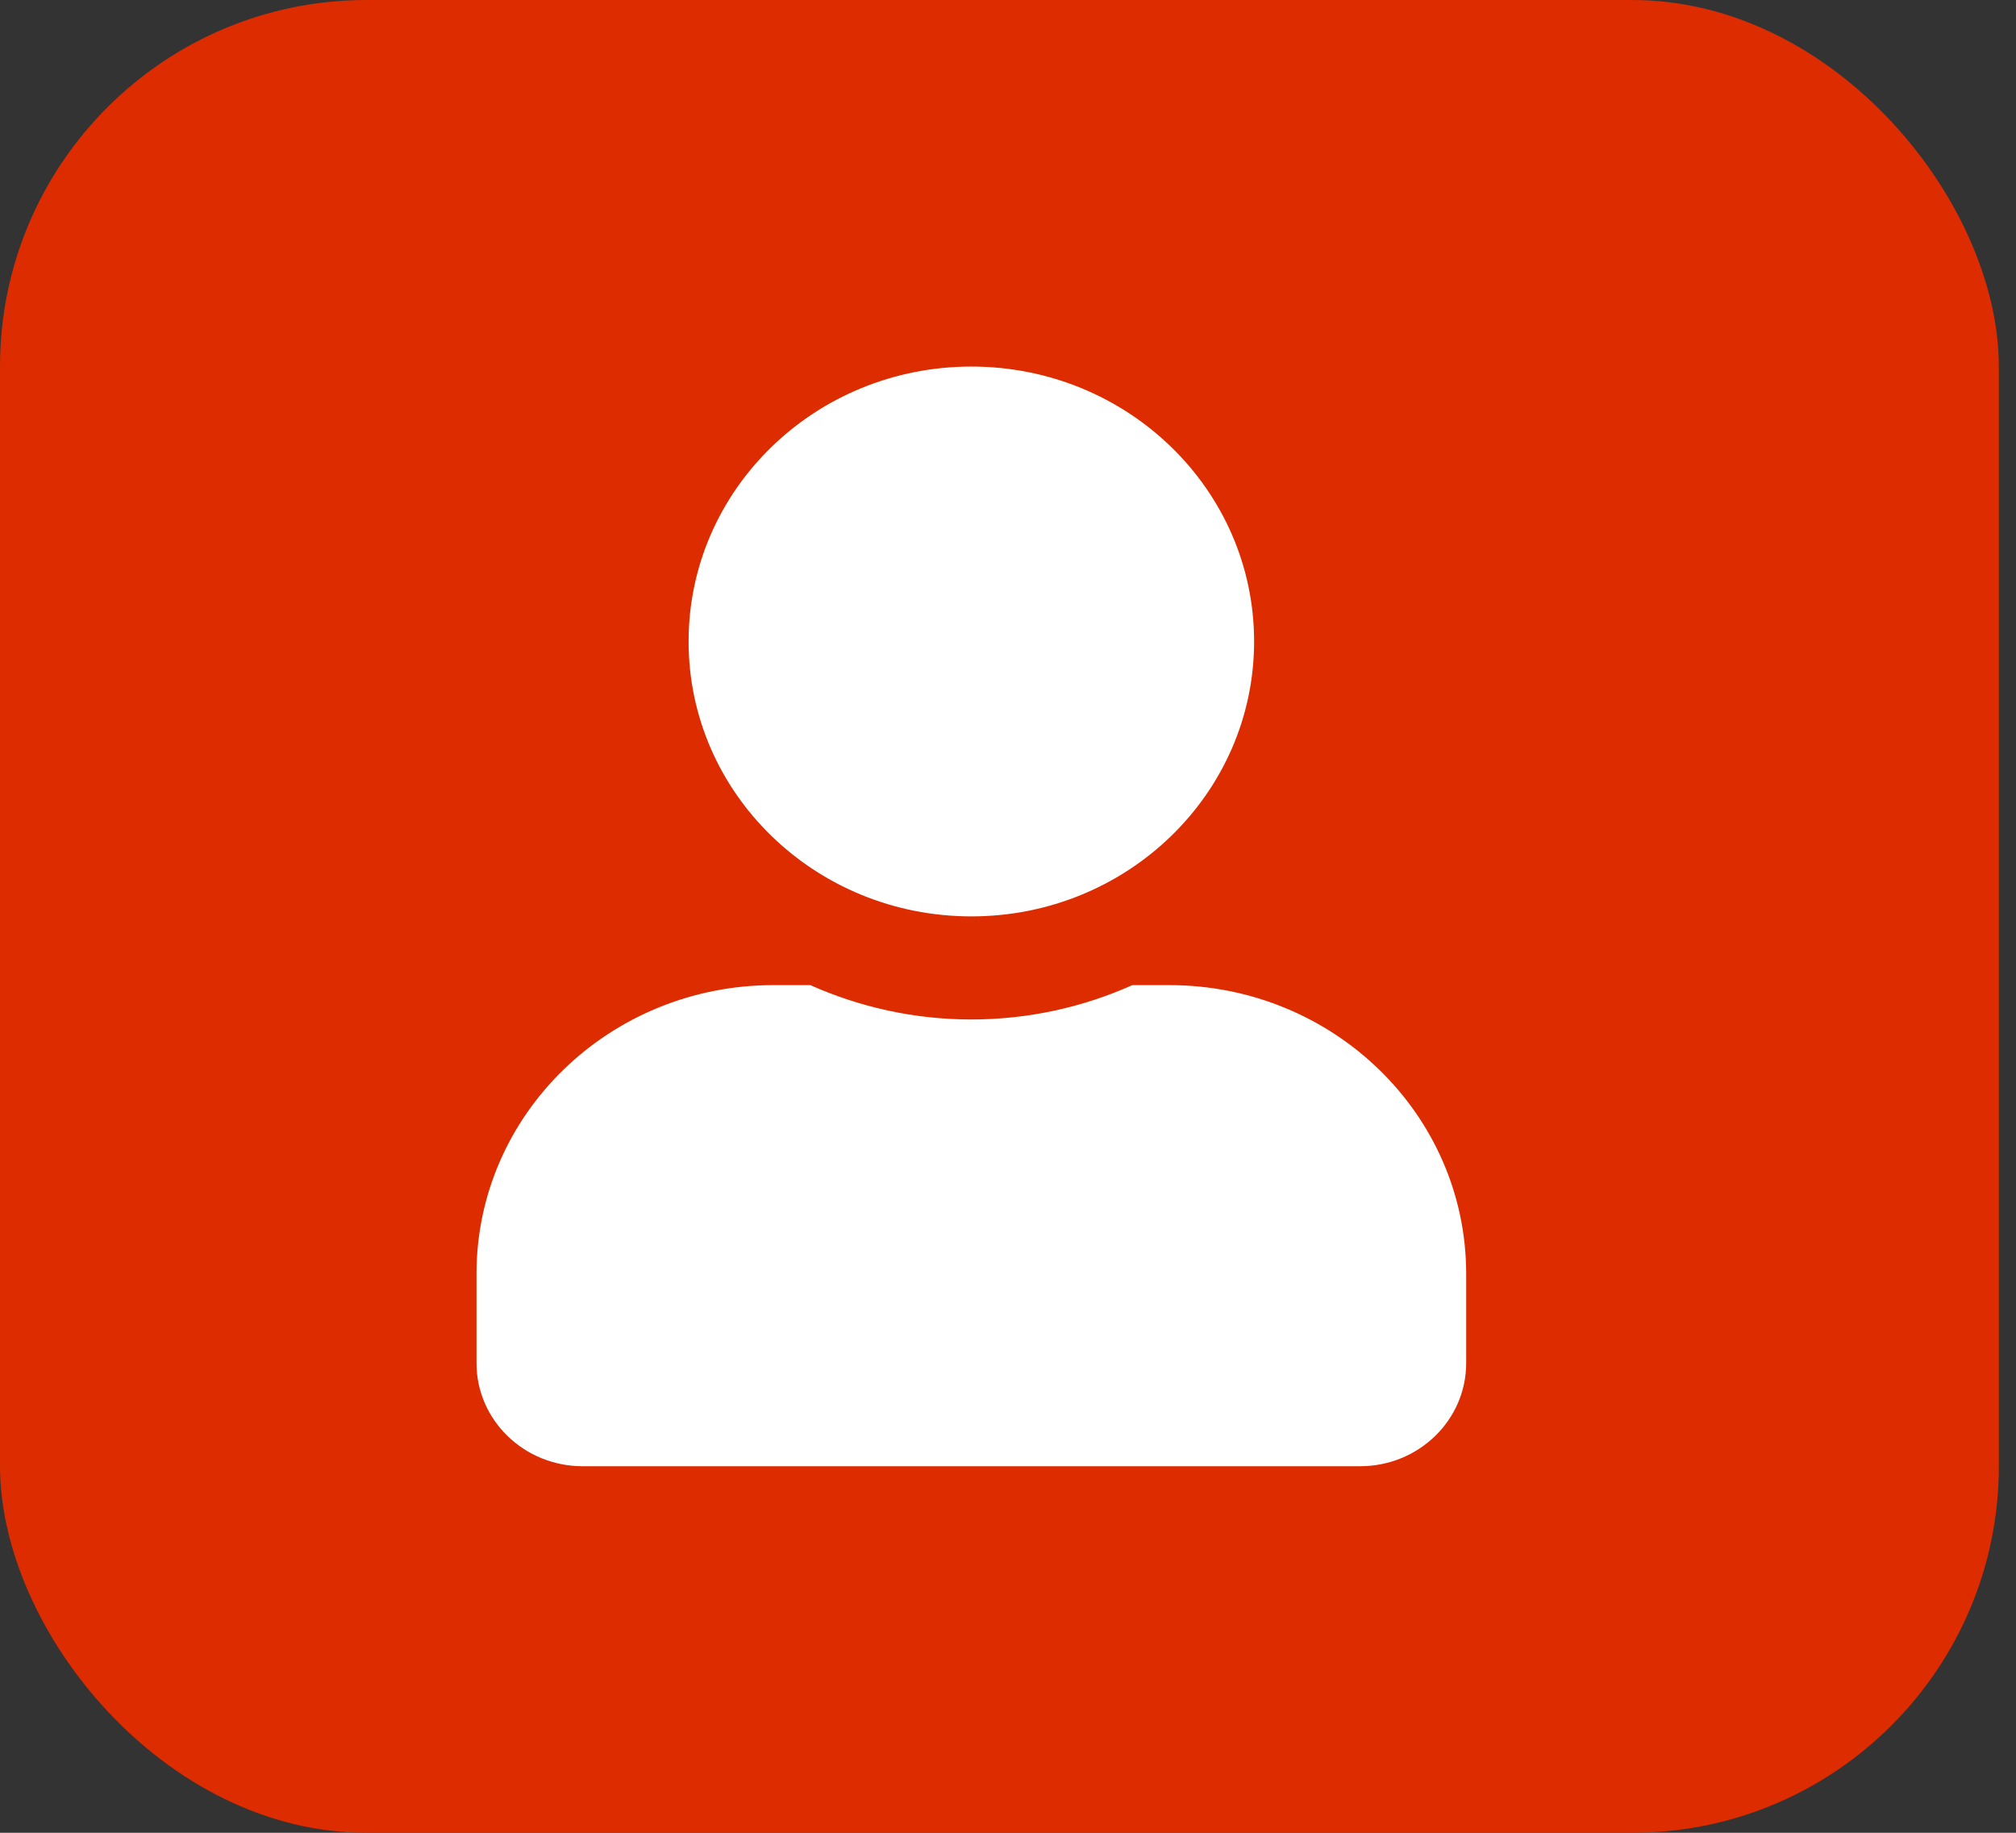 <svg width="55" height="50" viewBox="0 0 55 50" fill="none" xmlns="http://www.w3.org/2000/svg">
<rect x="0" y="0" width="55" height="50" fill="#333333" stroke="none"/>
<rect width="54.532" height="50" rx="10" fill="#DD2C00"/>
<path d="M26.5 25C30.761 25 34.214 21.643 34.214 17.5C34.214 13.357 30.761 10 26.5 10C22.239 10 18.786 13.357 18.786 17.5C18.786 21.643 22.239 25 26.5 25ZM31.9 26.875H30.893C29.556 27.473 28.067 27.812 26.5 27.812C24.933 27.812 23.45 27.473 22.107 26.875H21.1C16.628 26.875 13 30.402 13 34.75V37.188C13 38.74 14.296 40 15.893 40H37.107C38.704 40 40 38.74 40 37.188V34.75C40 30.402 36.372 26.875 31.9 26.875Z" fill="white"/>
</svg>
